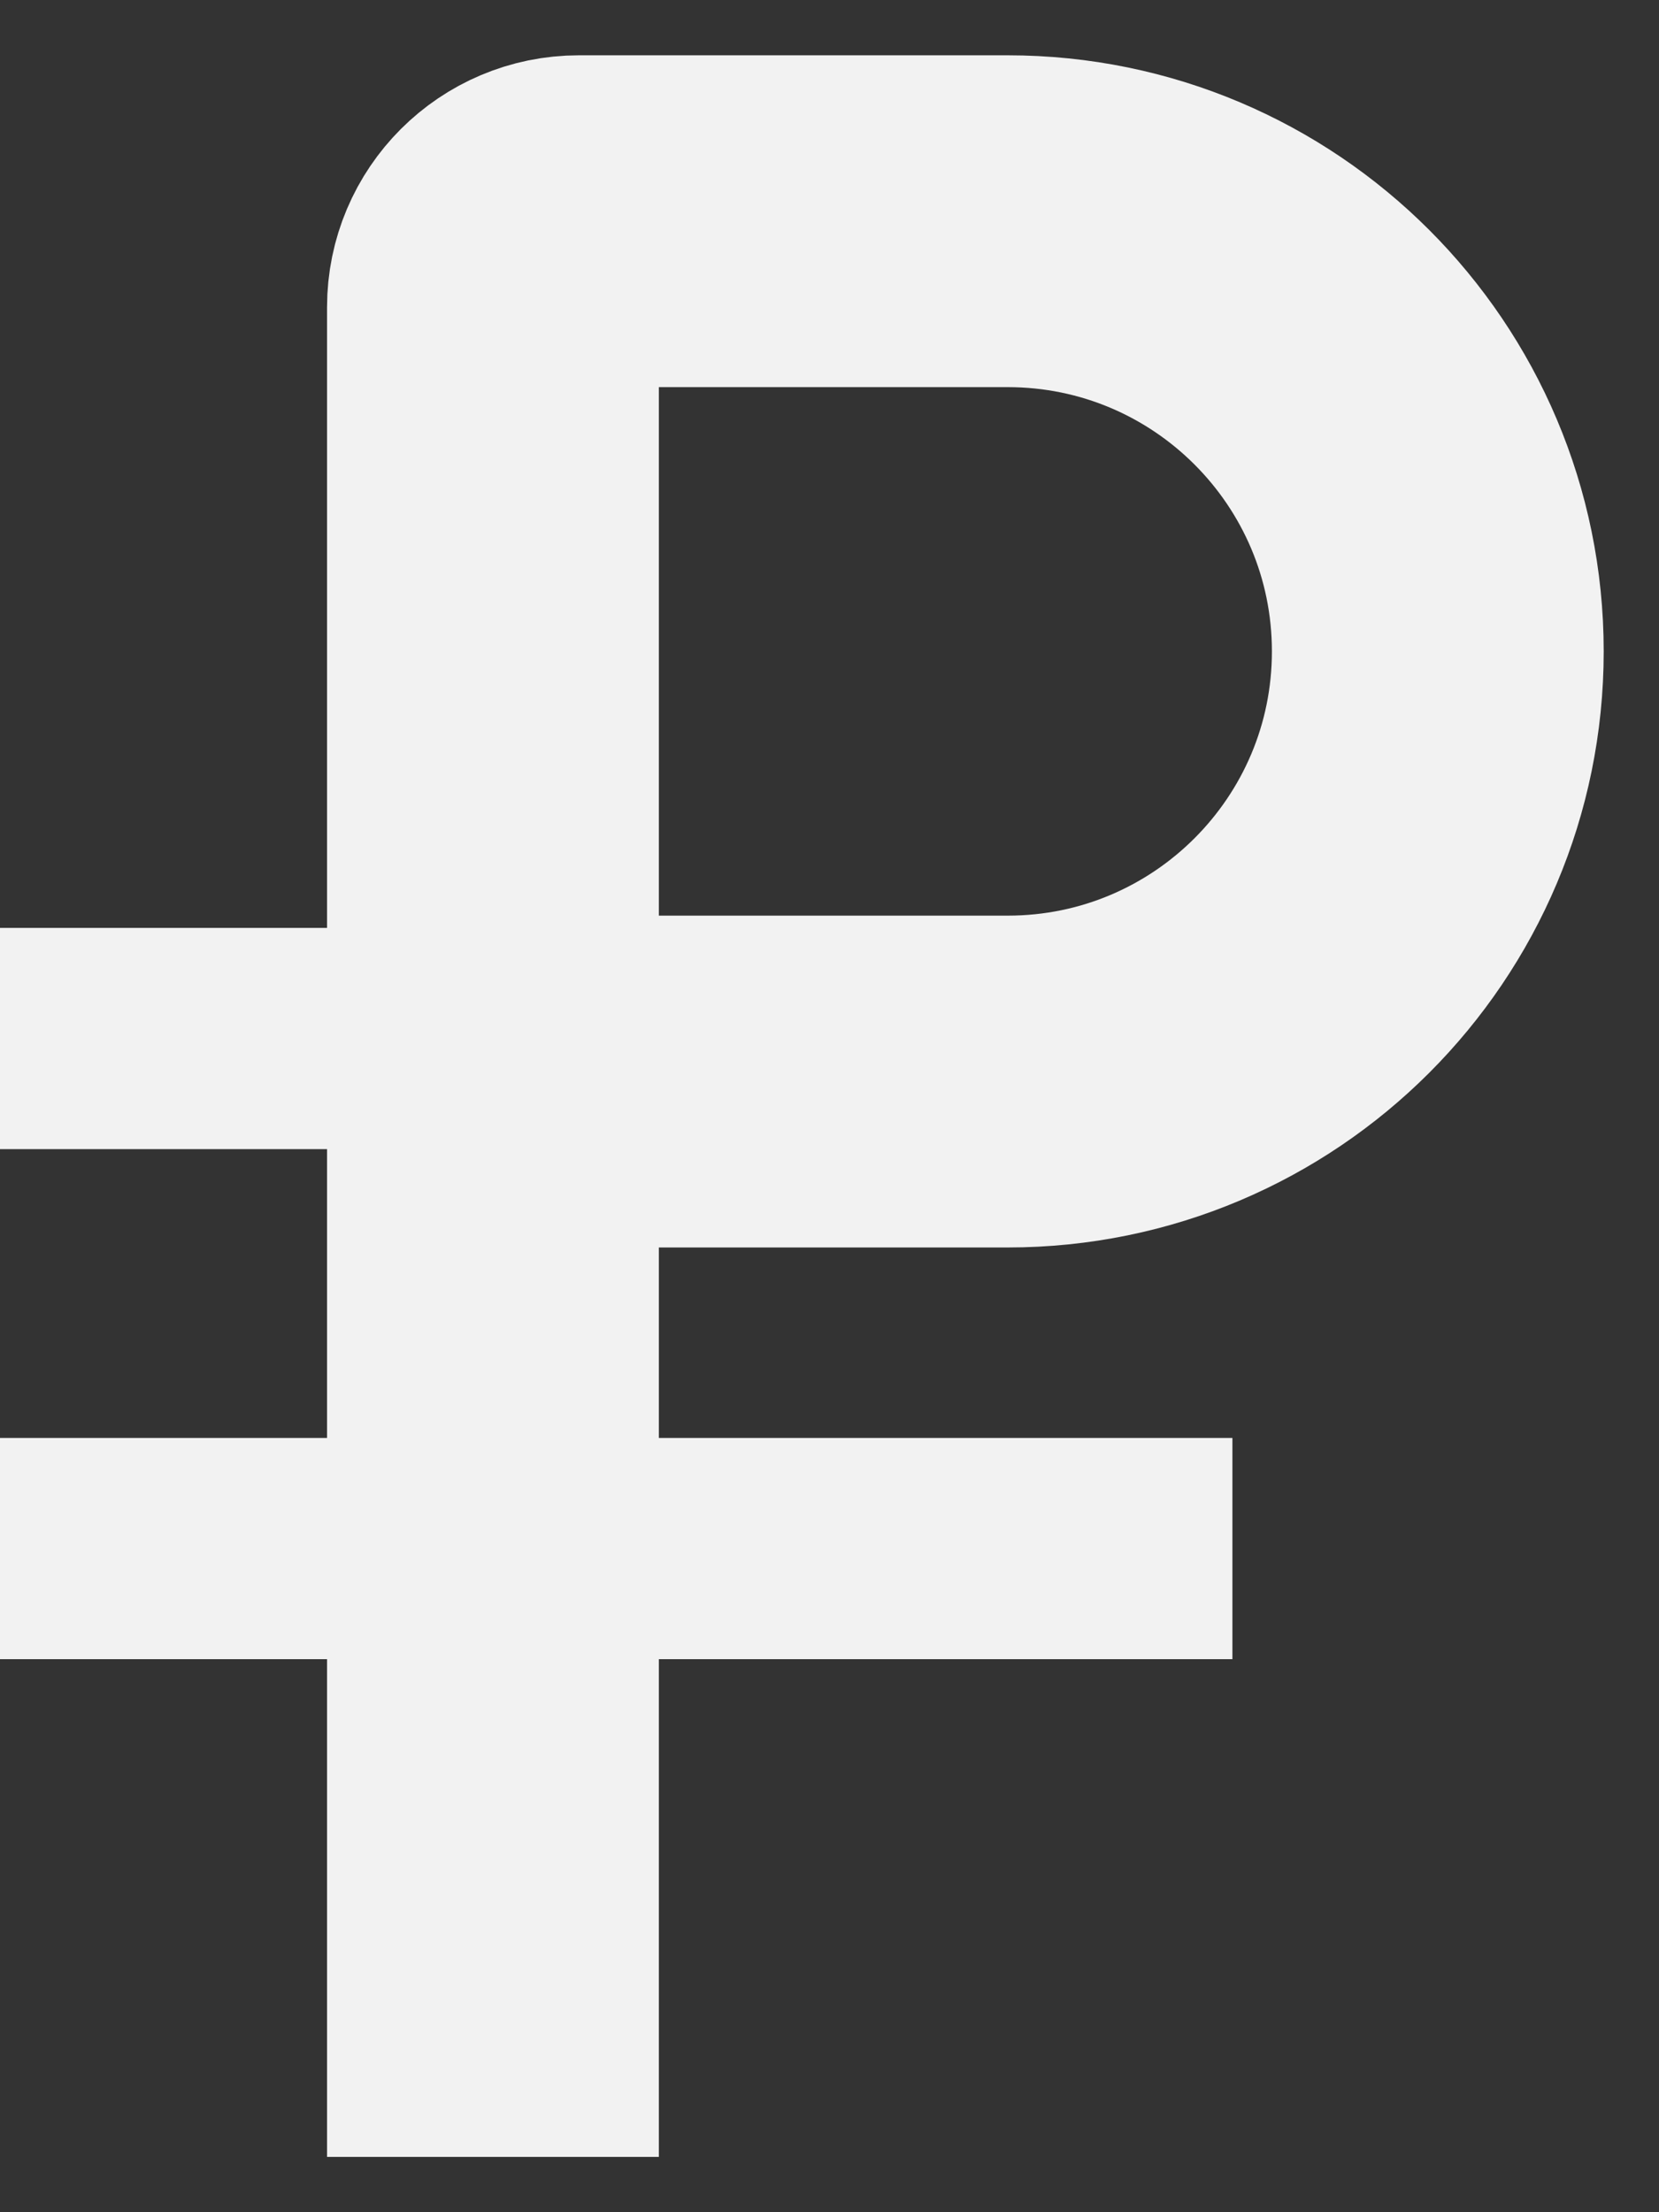 <svg width="15" height="20" viewBox="0 0 15 20" fill="none" xmlns="http://www.w3.org/2000/svg">
<rect x="0" y="0" width="15" height="20" fill="#333333" stroke="none"/>
<path d="M4.457 19.5V9.778M4.457 9.778V2.777C4.457 2.348 4.805 2 5.234 2H9.111C11.259 2 13 3.741 13 5.889V5.889C13 8.037 11.259 9.778 9.111 9.778H4.457Z" stroke="#F2F2F2" stroke-width="3"/>
<path d="M0 9.389H11.143" stroke="#F2F2F2" stroke-width="2"/>
<path d="M0 14H11.143" stroke="#F2F2F2" stroke-width="2"/>
</svg>
